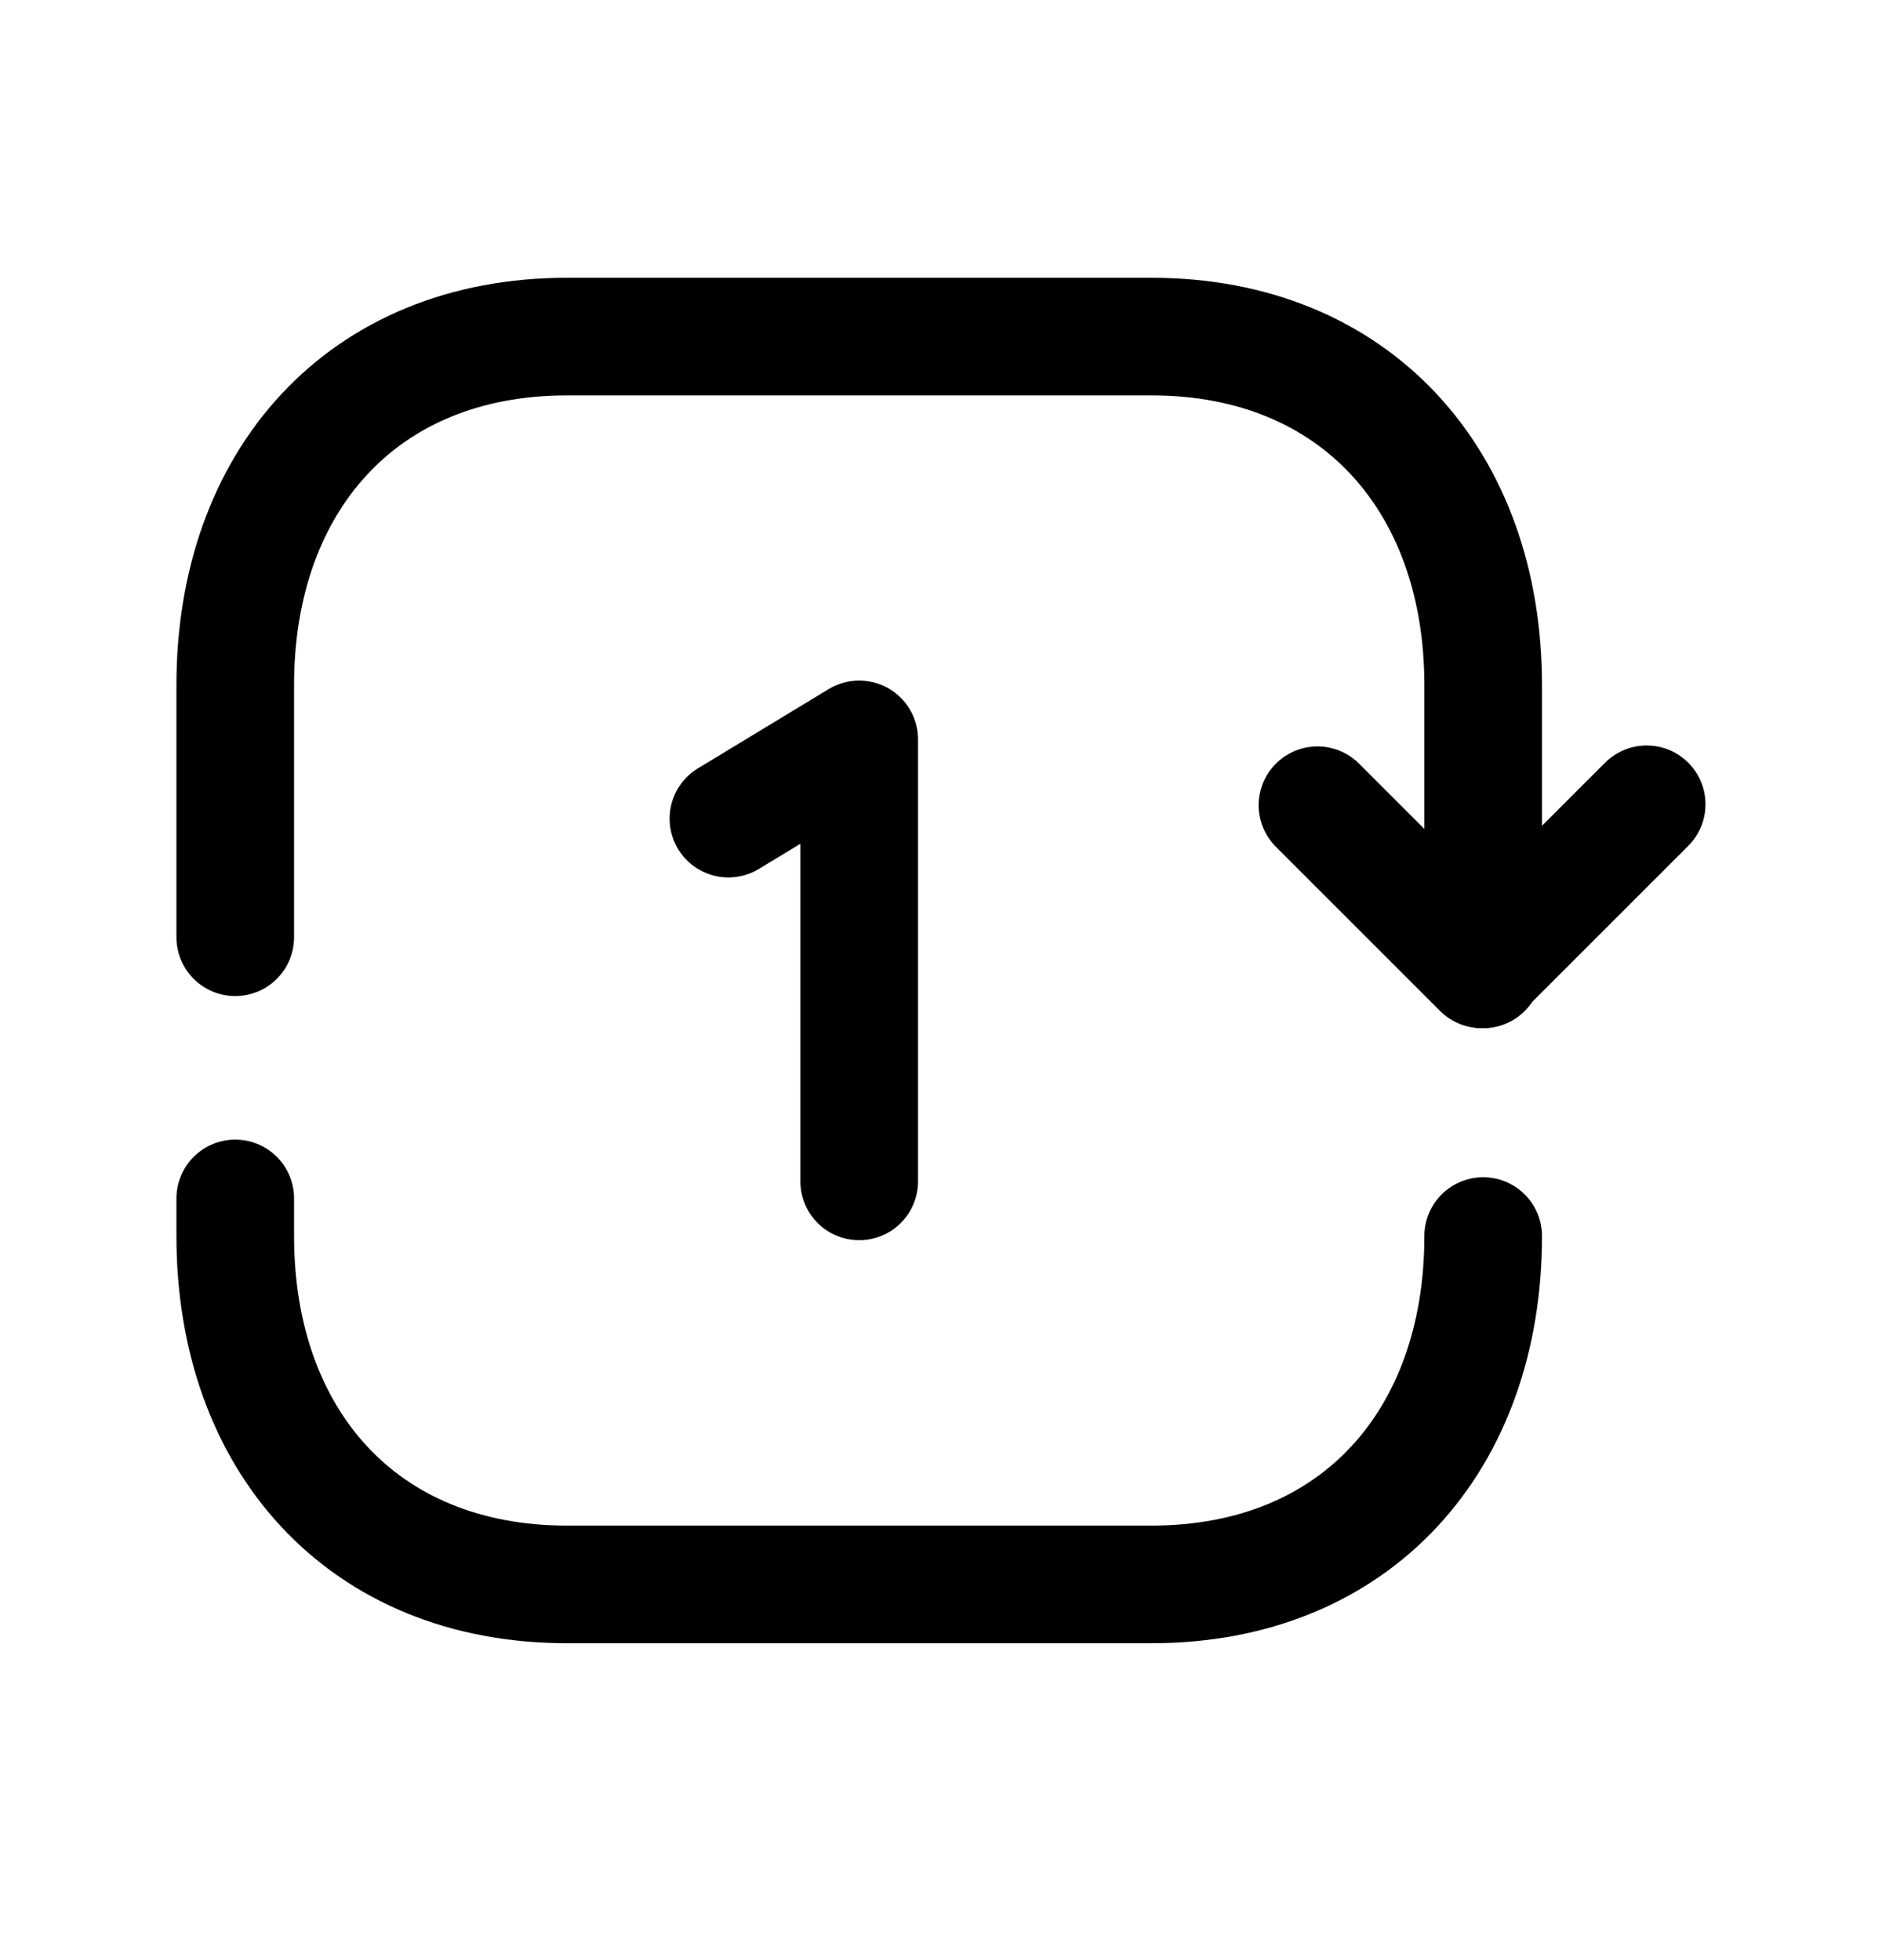 <svg width="24" height="25" viewBox="0 0 24 25" fill="none" xmlns="http://www.w3.org/2000/svg">
<path d="M18.914 12.364V8.737C18.914 6.133 17.284 4.293 14.686 4.293H7.229C4.622 4.293 3 6.133 3 8.737V11.954" stroke="black" stroke-width="1.5" stroke-linecap="round" stroke-linejoin="round"/>
<path d="M18.914 15.765C18.914 18.369 17.293 20.208 14.686 20.208H7.23C4.622 20.208 3 18.369 3 15.765V15.285" stroke="black" stroke-width="1.5" stroke-linecap="round" stroke-linejoin="round"/>
<path d="M20.999 10.258L18.894 12.363L16.801 10.27" stroke="black" stroke-width="1.5" stroke-linecap="round" stroke-linejoin="round"/>
<path d="M10.957 15.068V9.43L9.289 10.441" stroke="black" stroke-width="1.5" stroke-linecap="round" stroke-linejoin="round"/>
</svg>